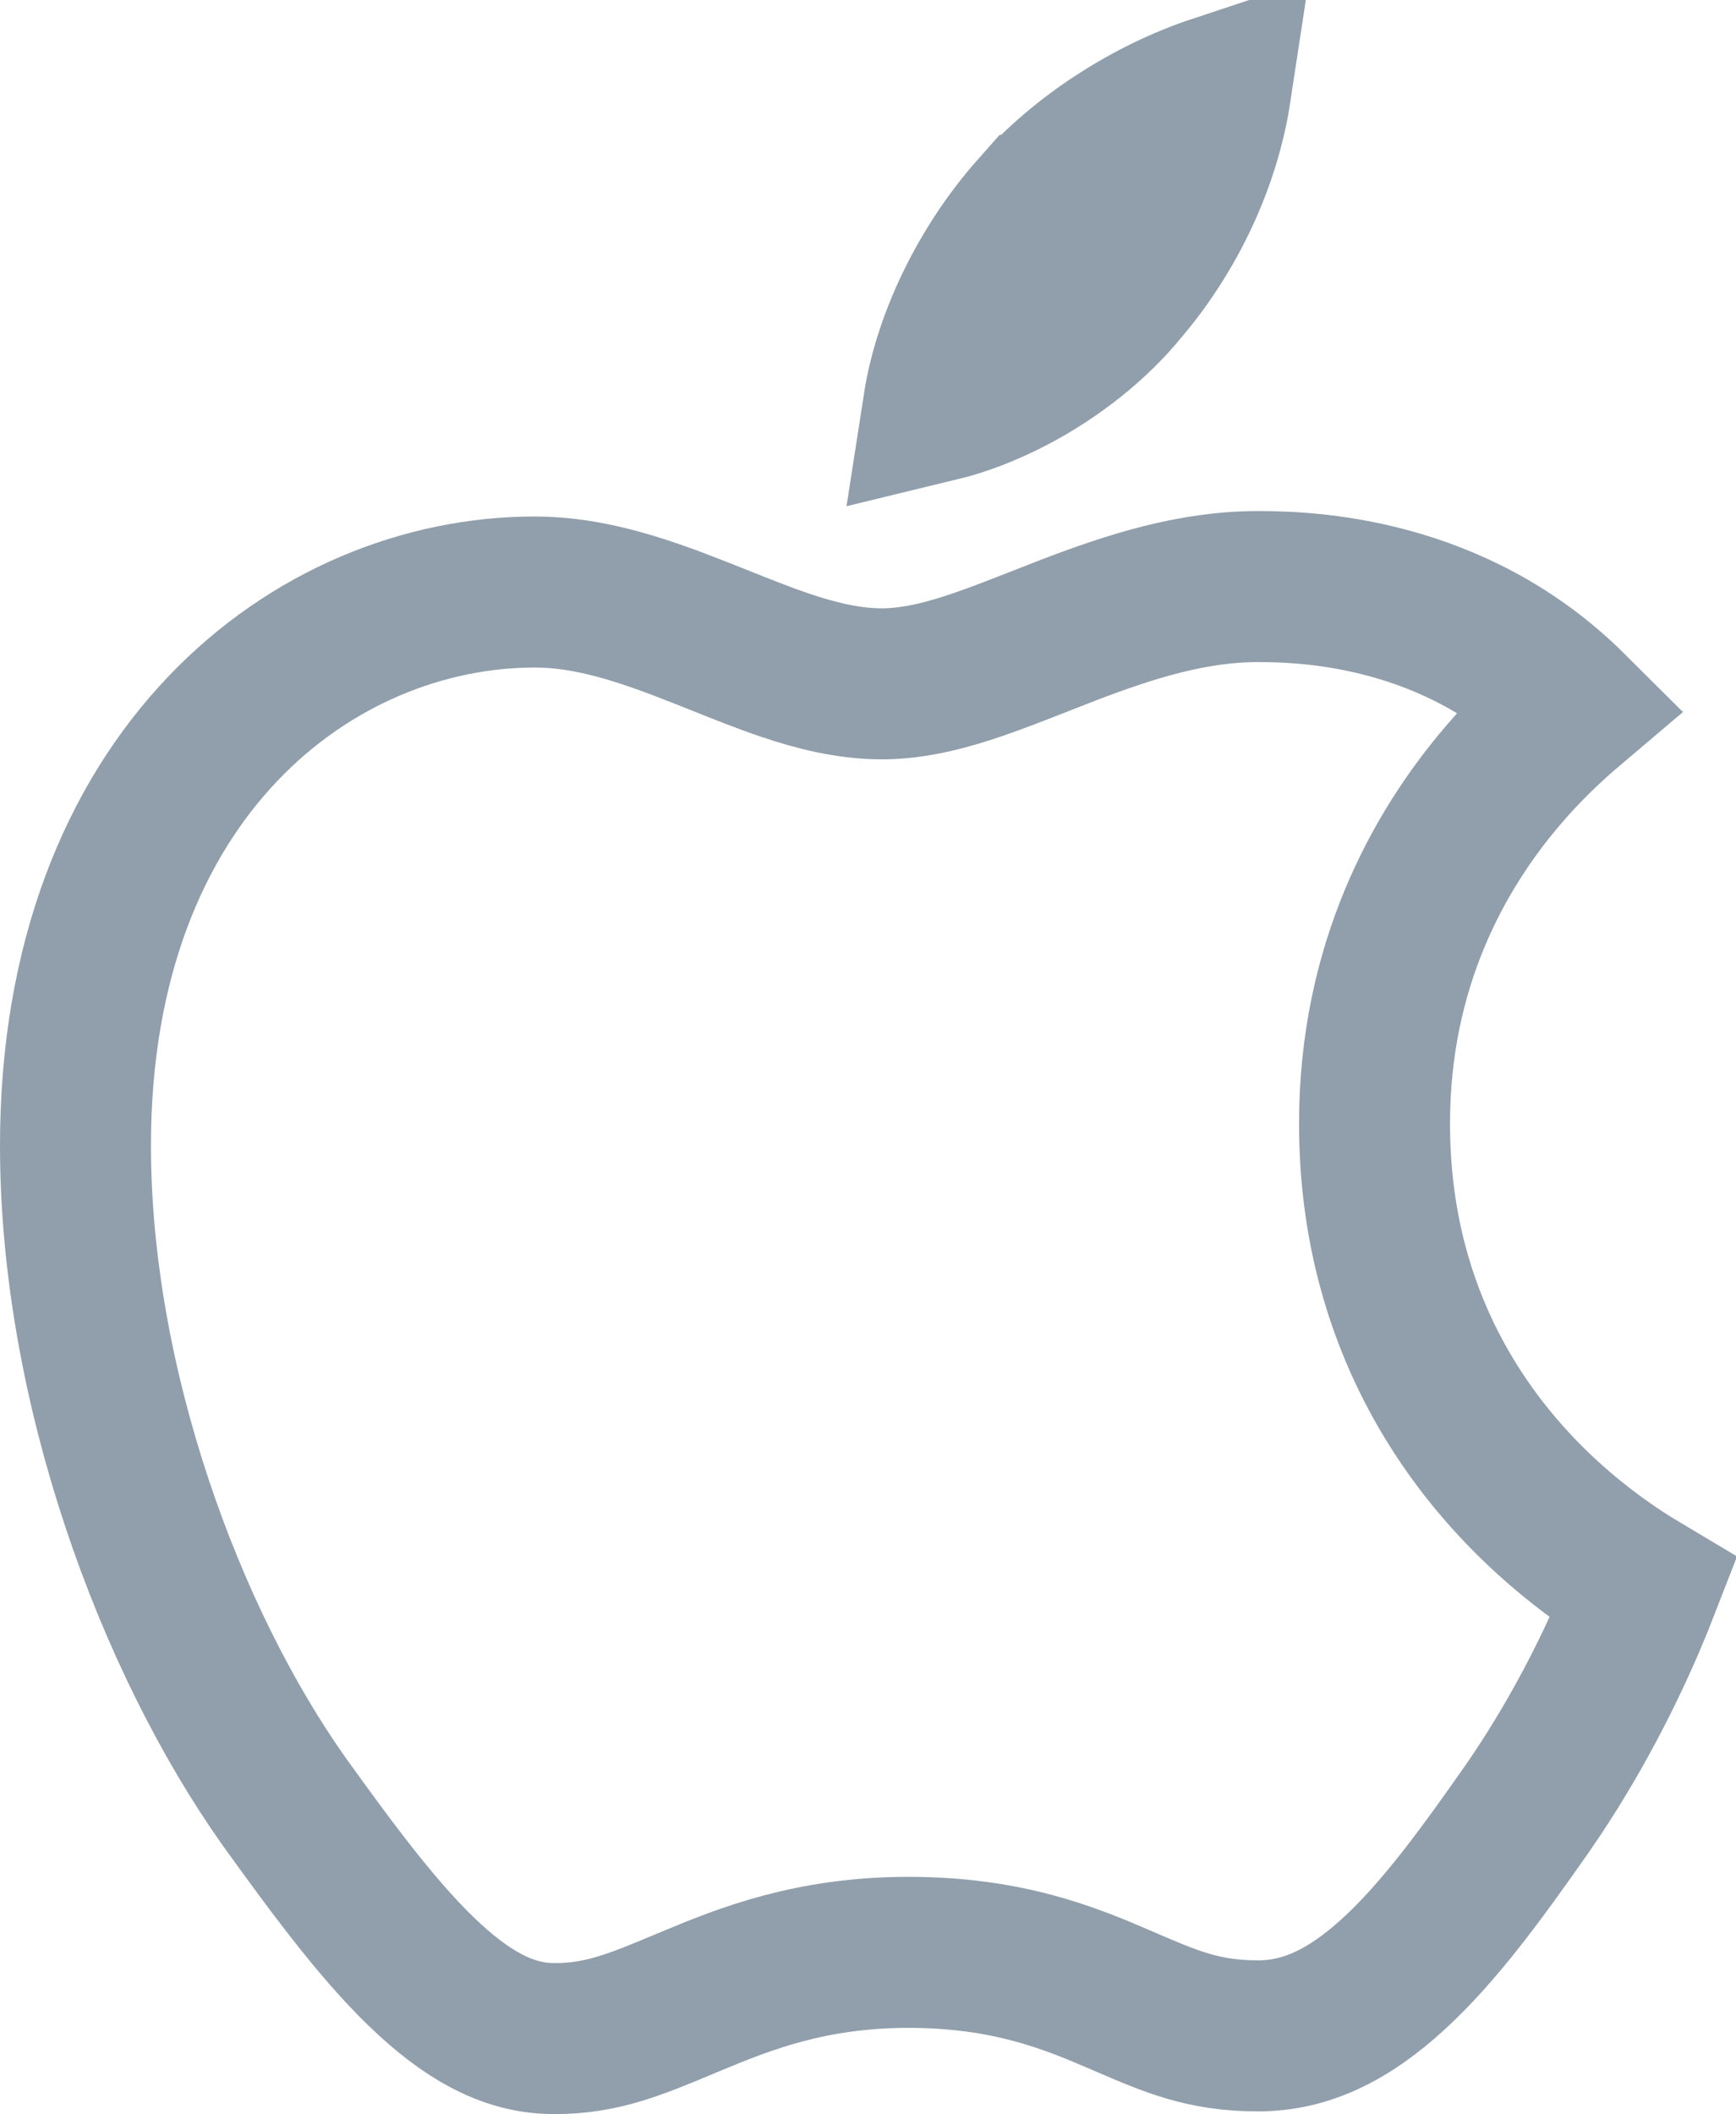 <svg width="23" height="28" viewBox="0 0 23 28" fill="none" xmlns="http://www.w3.org/2000/svg"><path d="M14.895 3.815L14.888 3.823L14.881 3.832C14.511 4.287 13.985 4.704 13.41 5.005C13.071 5.182 12.738 5.307 12.432 5.381C12.582 4.412 13.107 3.448 13.694 2.786L13.695 2.786L13.701 2.779C14.321 2.067 15.232 1.49 16.107 1.2C15.962 2.154 15.508 3.094 14.895 3.815ZM16.665 7.768C17.319 7.768 19.268 7.826 20.82 9.37C20.54 9.607 20.222 9.907 19.919 10.262C19.058 11.266 18.211 12.791 18.211 14.879C18.211 17.29 19.291 18.943 20.375 19.978C20.868 20.448 21.366 20.796 21.775 21.039C21.728 21.16 21.675 21.292 21.614 21.434C21.32 22.126 20.87 23.033 20.241 23.942C19.628 24.817 19.07 25.586 18.457 26.146C17.863 26.689 17.296 26.961 16.668 26.961C15.95 26.961 15.519 26.775 14.9 26.508L14.858 26.49C14.174 26.194 13.347 25.855 12.034 25.855C10.75 25.855 9.868 26.204 9.152 26.504C9.132 26.512 9.112 26.52 9.092 26.529C8.417 26.812 7.975 26.997 7.346 26.997C6.806 26.997 6.291 26.763 5.695 26.217C5.081 25.654 4.48 24.852 3.766 23.86C2.244 21.713 1 18.338 1 15.17C1 10.231 4.171 7.84 7.086 7.84C7.815 7.84 8.517 8.077 9.278 8.378C9.357 8.409 9.438 8.441 9.52 8.474C9.812 8.591 10.124 8.716 10.416 8.814C10.792 8.94 11.23 9.056 11.684 9.056C12.134 9.056 12.58 8.93 12.957 8.801C13.22 8.711 13.512 8.596 13.796 8.485C13.918 8.437 14.039 8.39 14.154 8.345C14.975 8.031 15.796 7.768 16.665 7.768Z" stroke="#919EAB" stroke-width="2"></path></svg>